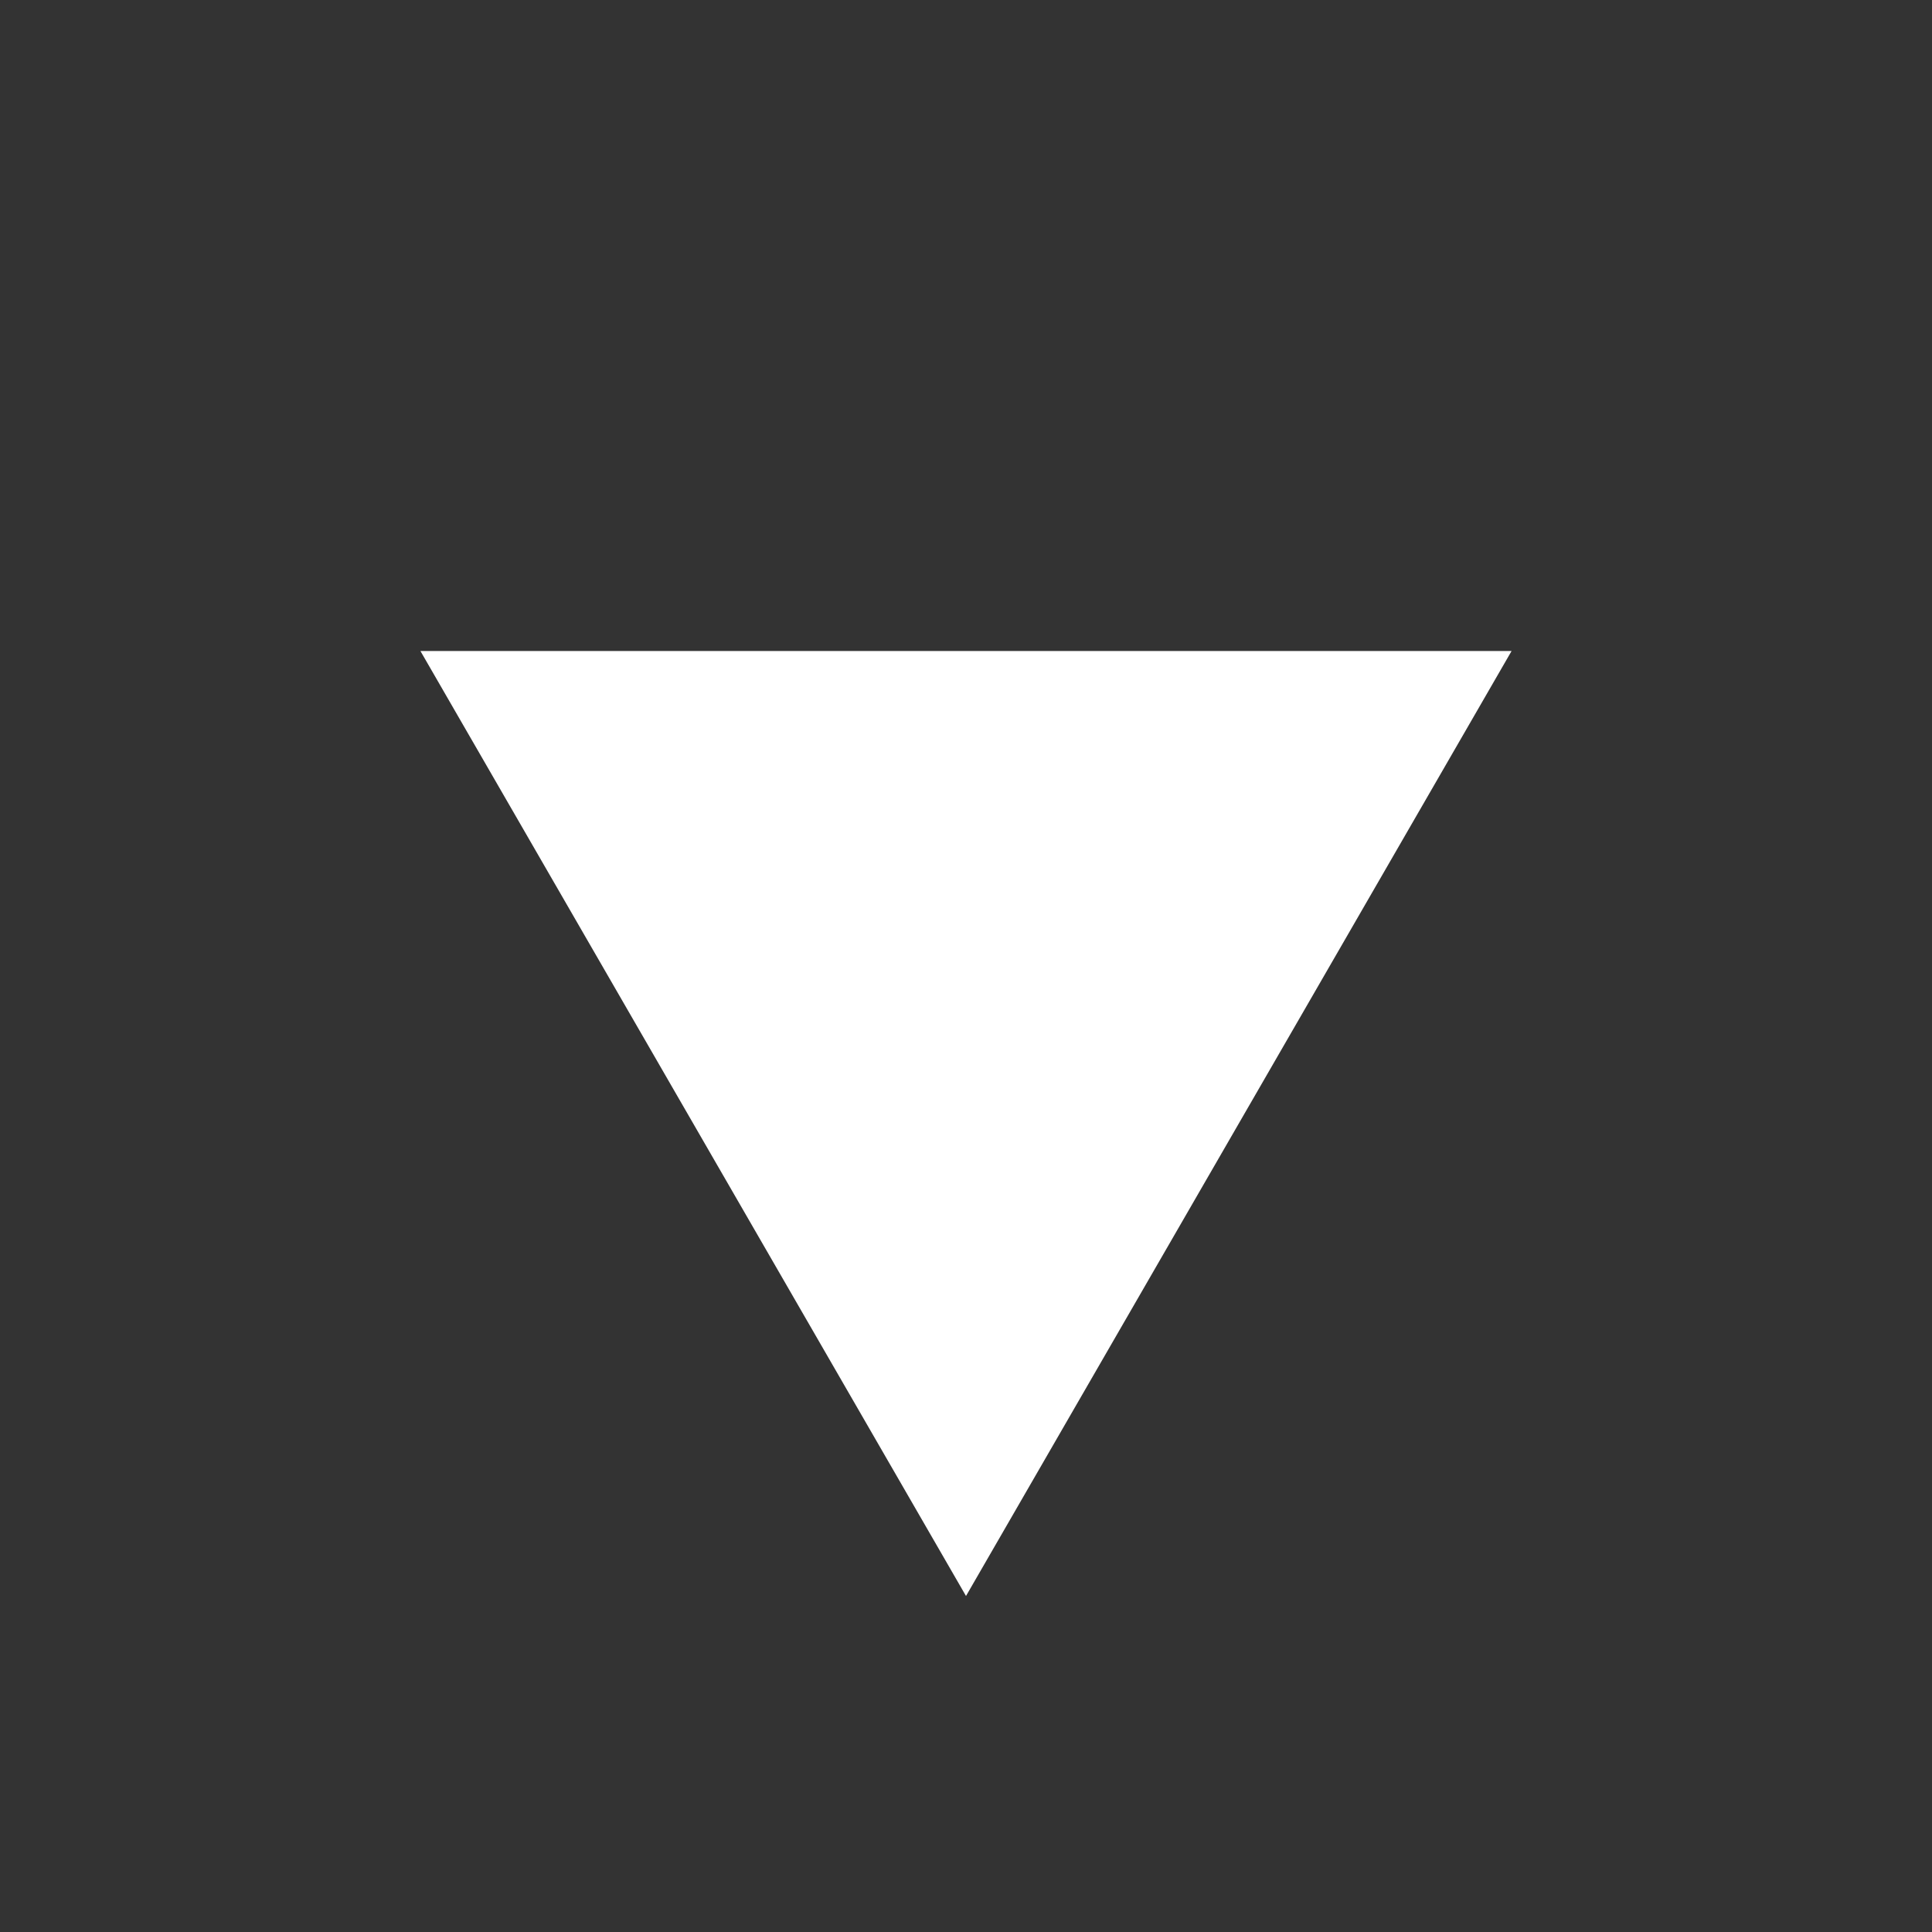 <svg width="23" height="23" viewBox="0 0 23 23" fill="none" xmlns="http://www.w3.org/2000/svg">
<rect x="0" y="0" width="23" height="23" fill="#333333" stroke="none"/>
<path d="M11.5 19L5.005 7.75L17.995 7.75L11.5 19Z" fill="white"/>
</svg>

